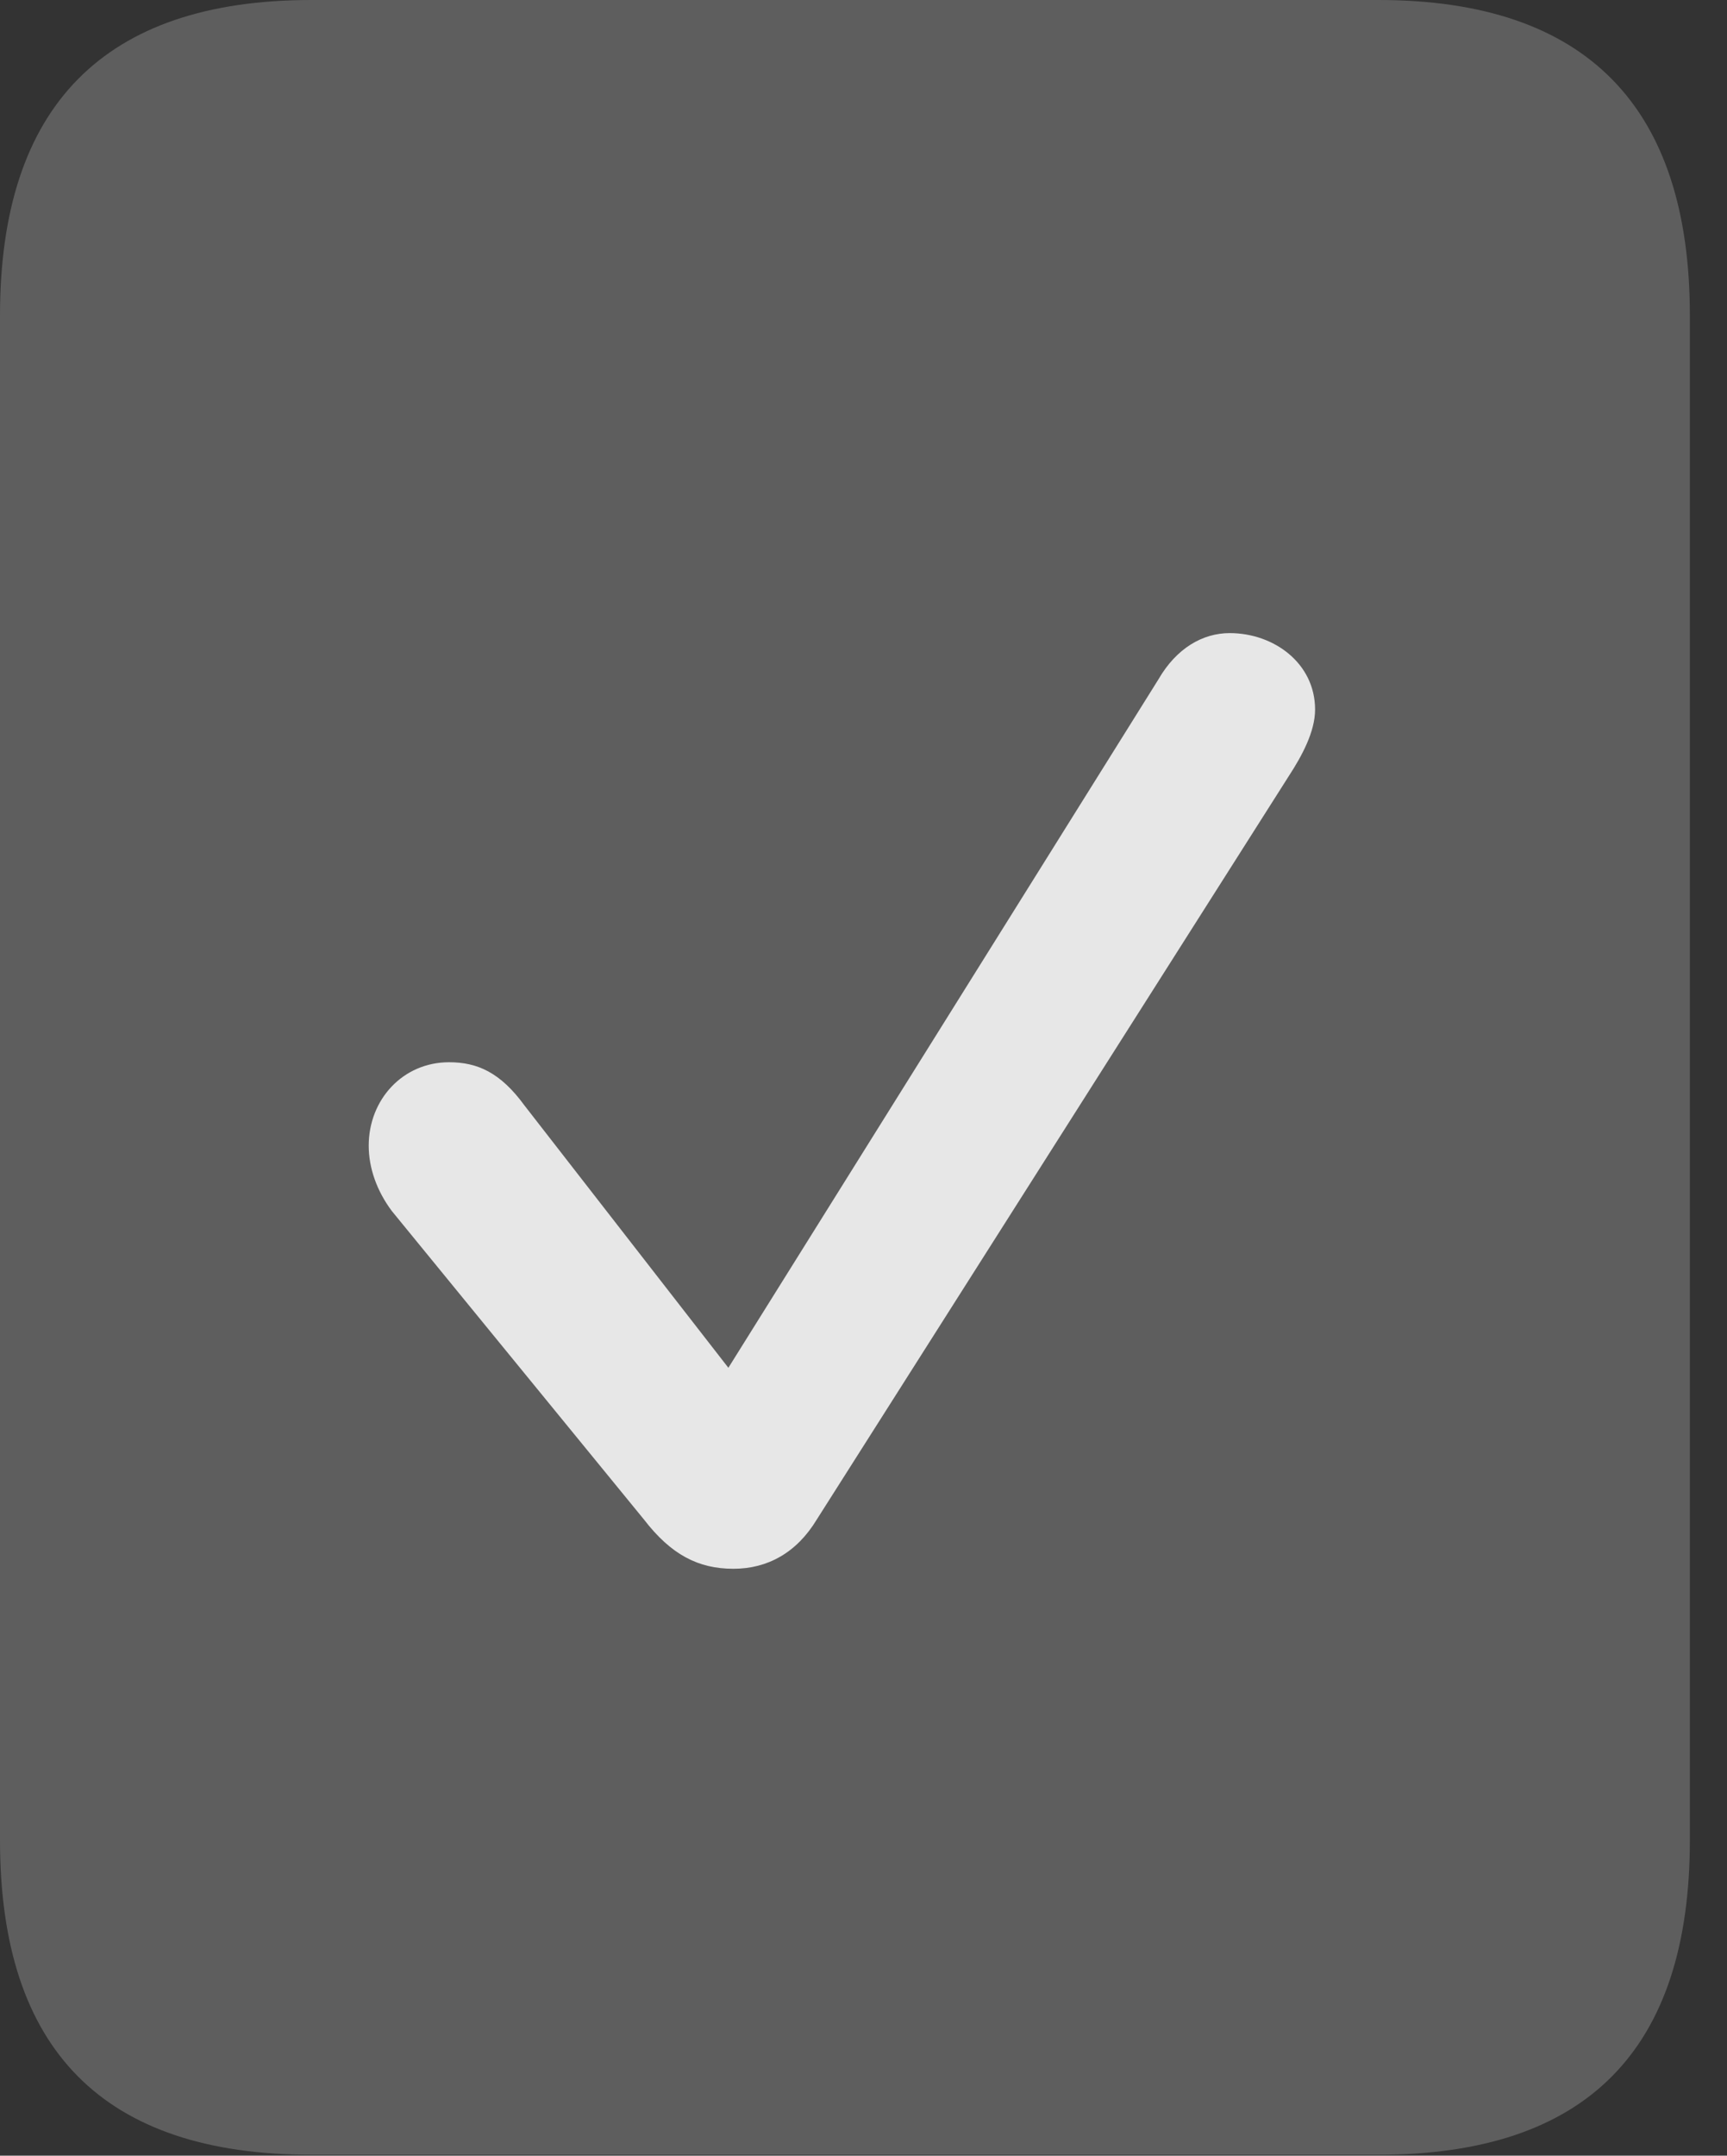 <?xml version="1.0" encoding="UTF-8"?>
<!--Generator: Apple Native CoreSVG 341-->
<!DOCTYPE svg
PUBLIC "-//W3C//DTD SVG 1.1//EN"
       "http://www.w3.org/Graphics/SVG/1.1/DTD/svg11.dtd">
<svg version="1.1" xmlns="http://www.w3.org/2000/svg" xmlns:xlink="http://www.w3.org/1999/xlink" viewBox="0 0 16.787 20.947">
 <rect x="0" y="0" width="16.787" height="20.947" fill="#333333" stroke="none"/>
 <g>
  <rect height="20.947" opacity="0" width="16.787" x="0" y="0"/>
  <path d="M0 17.881C0 19.922 1.006 20.938 3.027 20.938L13.398 20.938C15.42 20.938 16.426 19.922 16.426 17.881L16.426 3.066C16.426 1.035 15.42 0 13.398 0L3.027 0C1.006 0 0 1.035 0 3.066Z" fill="white" fill-opacity="0.212"/>
  <path d="M7.129 15.244C6.787 15.244 6.523 15.107 6.26 14.766L3.809 11.768C3.662 11.572 3.584 11.348 3.584 11.133C3.584 10.684 3.916 10.322 4.365 10.322C4.639 10.322 4.863 10.42 5.098 10.742L7.08 13.291L11.26 6.602C11.435 6.299 11.69 6.152 11.953 6.152C12.383 6.152 12.783 6.445 12.783 6.895C12.783 7.109 12.656 7.344 12.529 7.539L7.939 14.766C7.744 15.088 7.461 15.244 7.129 15.244Z" fill="white" fill-opacity="0.85"/>
 </g>
</svg>
